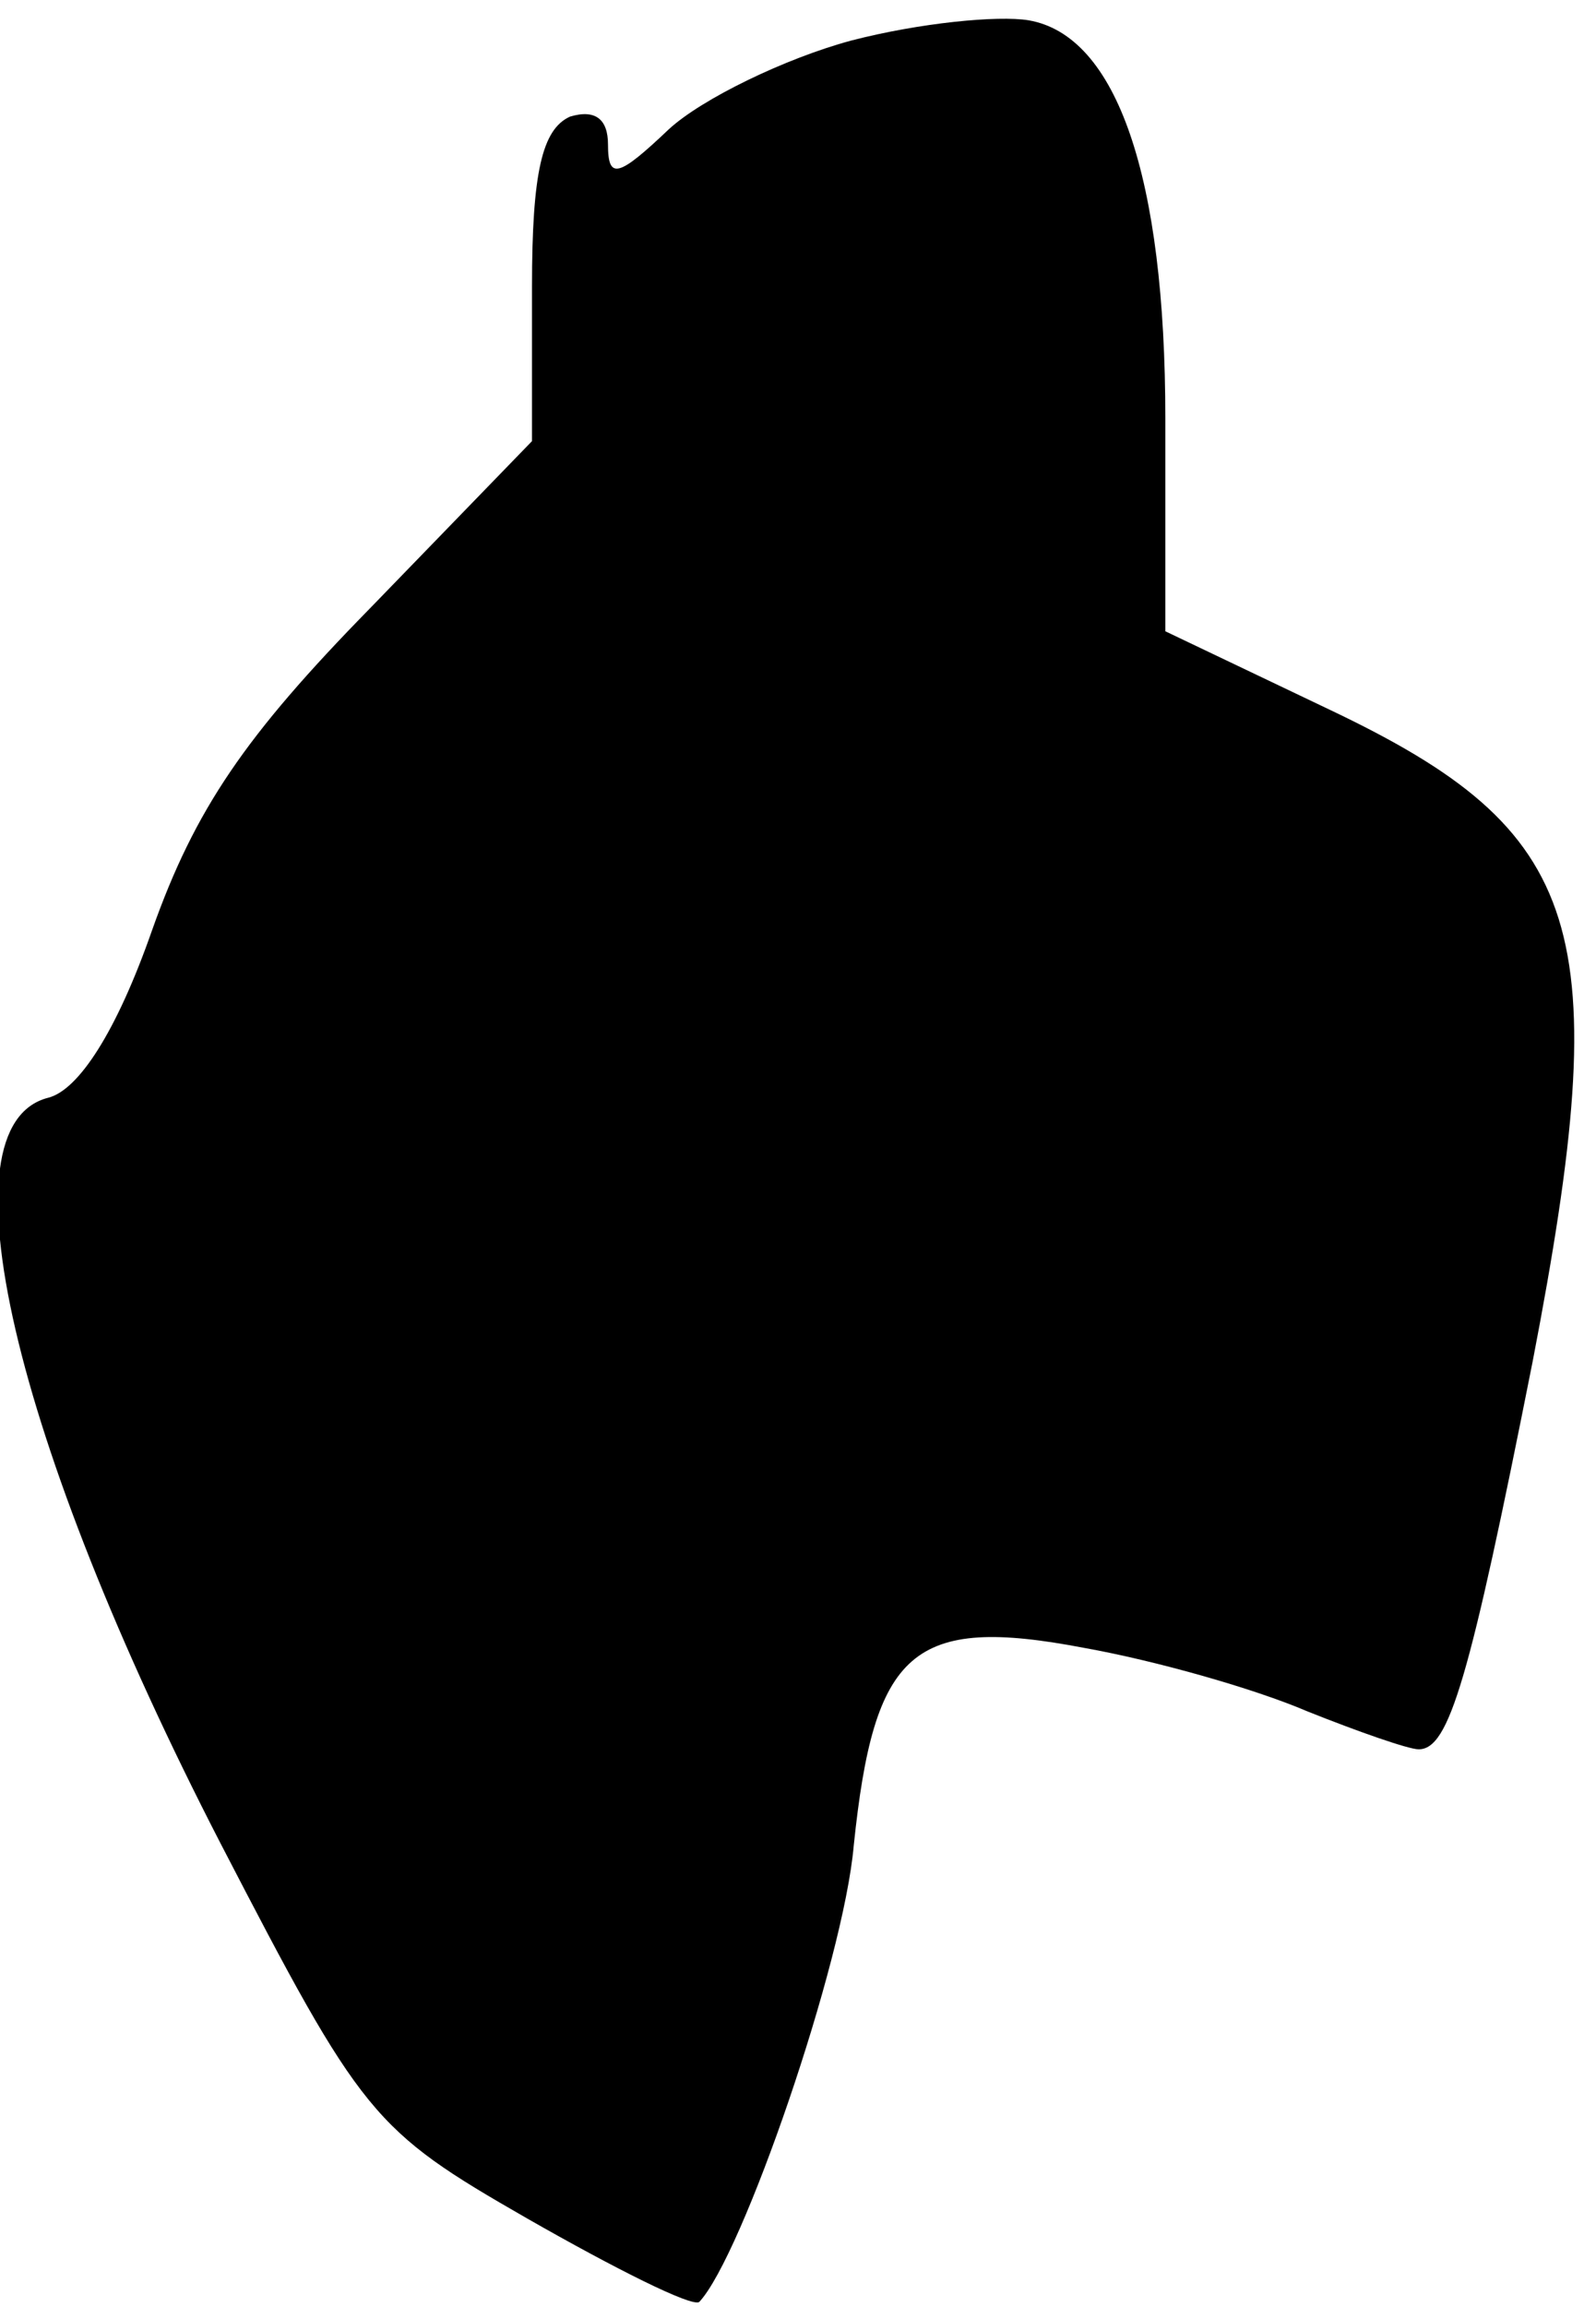 <?xml version="1.0" standalone="no"?>
<!DOCTYPE svg PUBLIC "-//W3C//DTD SVG 20010904//EN"
 "http://www.w3.org/TR/2001/REC-SVG-20010904/DTD/svg10.dtd">
<svg version="1.0" xmlns="http://www.w3.org/2000/svg"
 width="63pt" height="91pt" viewBox="0 0 63 91"
 preserveAspectRatio="xMidYMid meet">
<g transform="translate(0,91) scale(0.1,-0.1)"
fill="#000000" stroke="none">
<path fill="#000000" stroke="none" d="M336 894 c-26 -7 -59 -23 -72 -35 -20
-19 -24 -20 -24 -6 0 10 -5 14 -15 11 -11 -5 -15 -22 -15 -67 l0 -61 -64 -66
c-49 -50 -69 -79 -86 -127 -14 -40 -29 -63 -41 -66 -43 -11 -14 -135 68 -294
56 -108 60 -113 121 -148 35 -20 65 -35 68 -33 17 18 57 134 61 180 8 77 23
91 91 78 28 -5 67 -16 88 -25 20 -8 40 -15 44 -15 12 0 20 27 45 153 33 171
21 209 -80 257 l-65 31 0 84 c0 95 -19 151 -54 157 -12 2 -43 -1 -70 -8z"/>
</g>
</svg>
